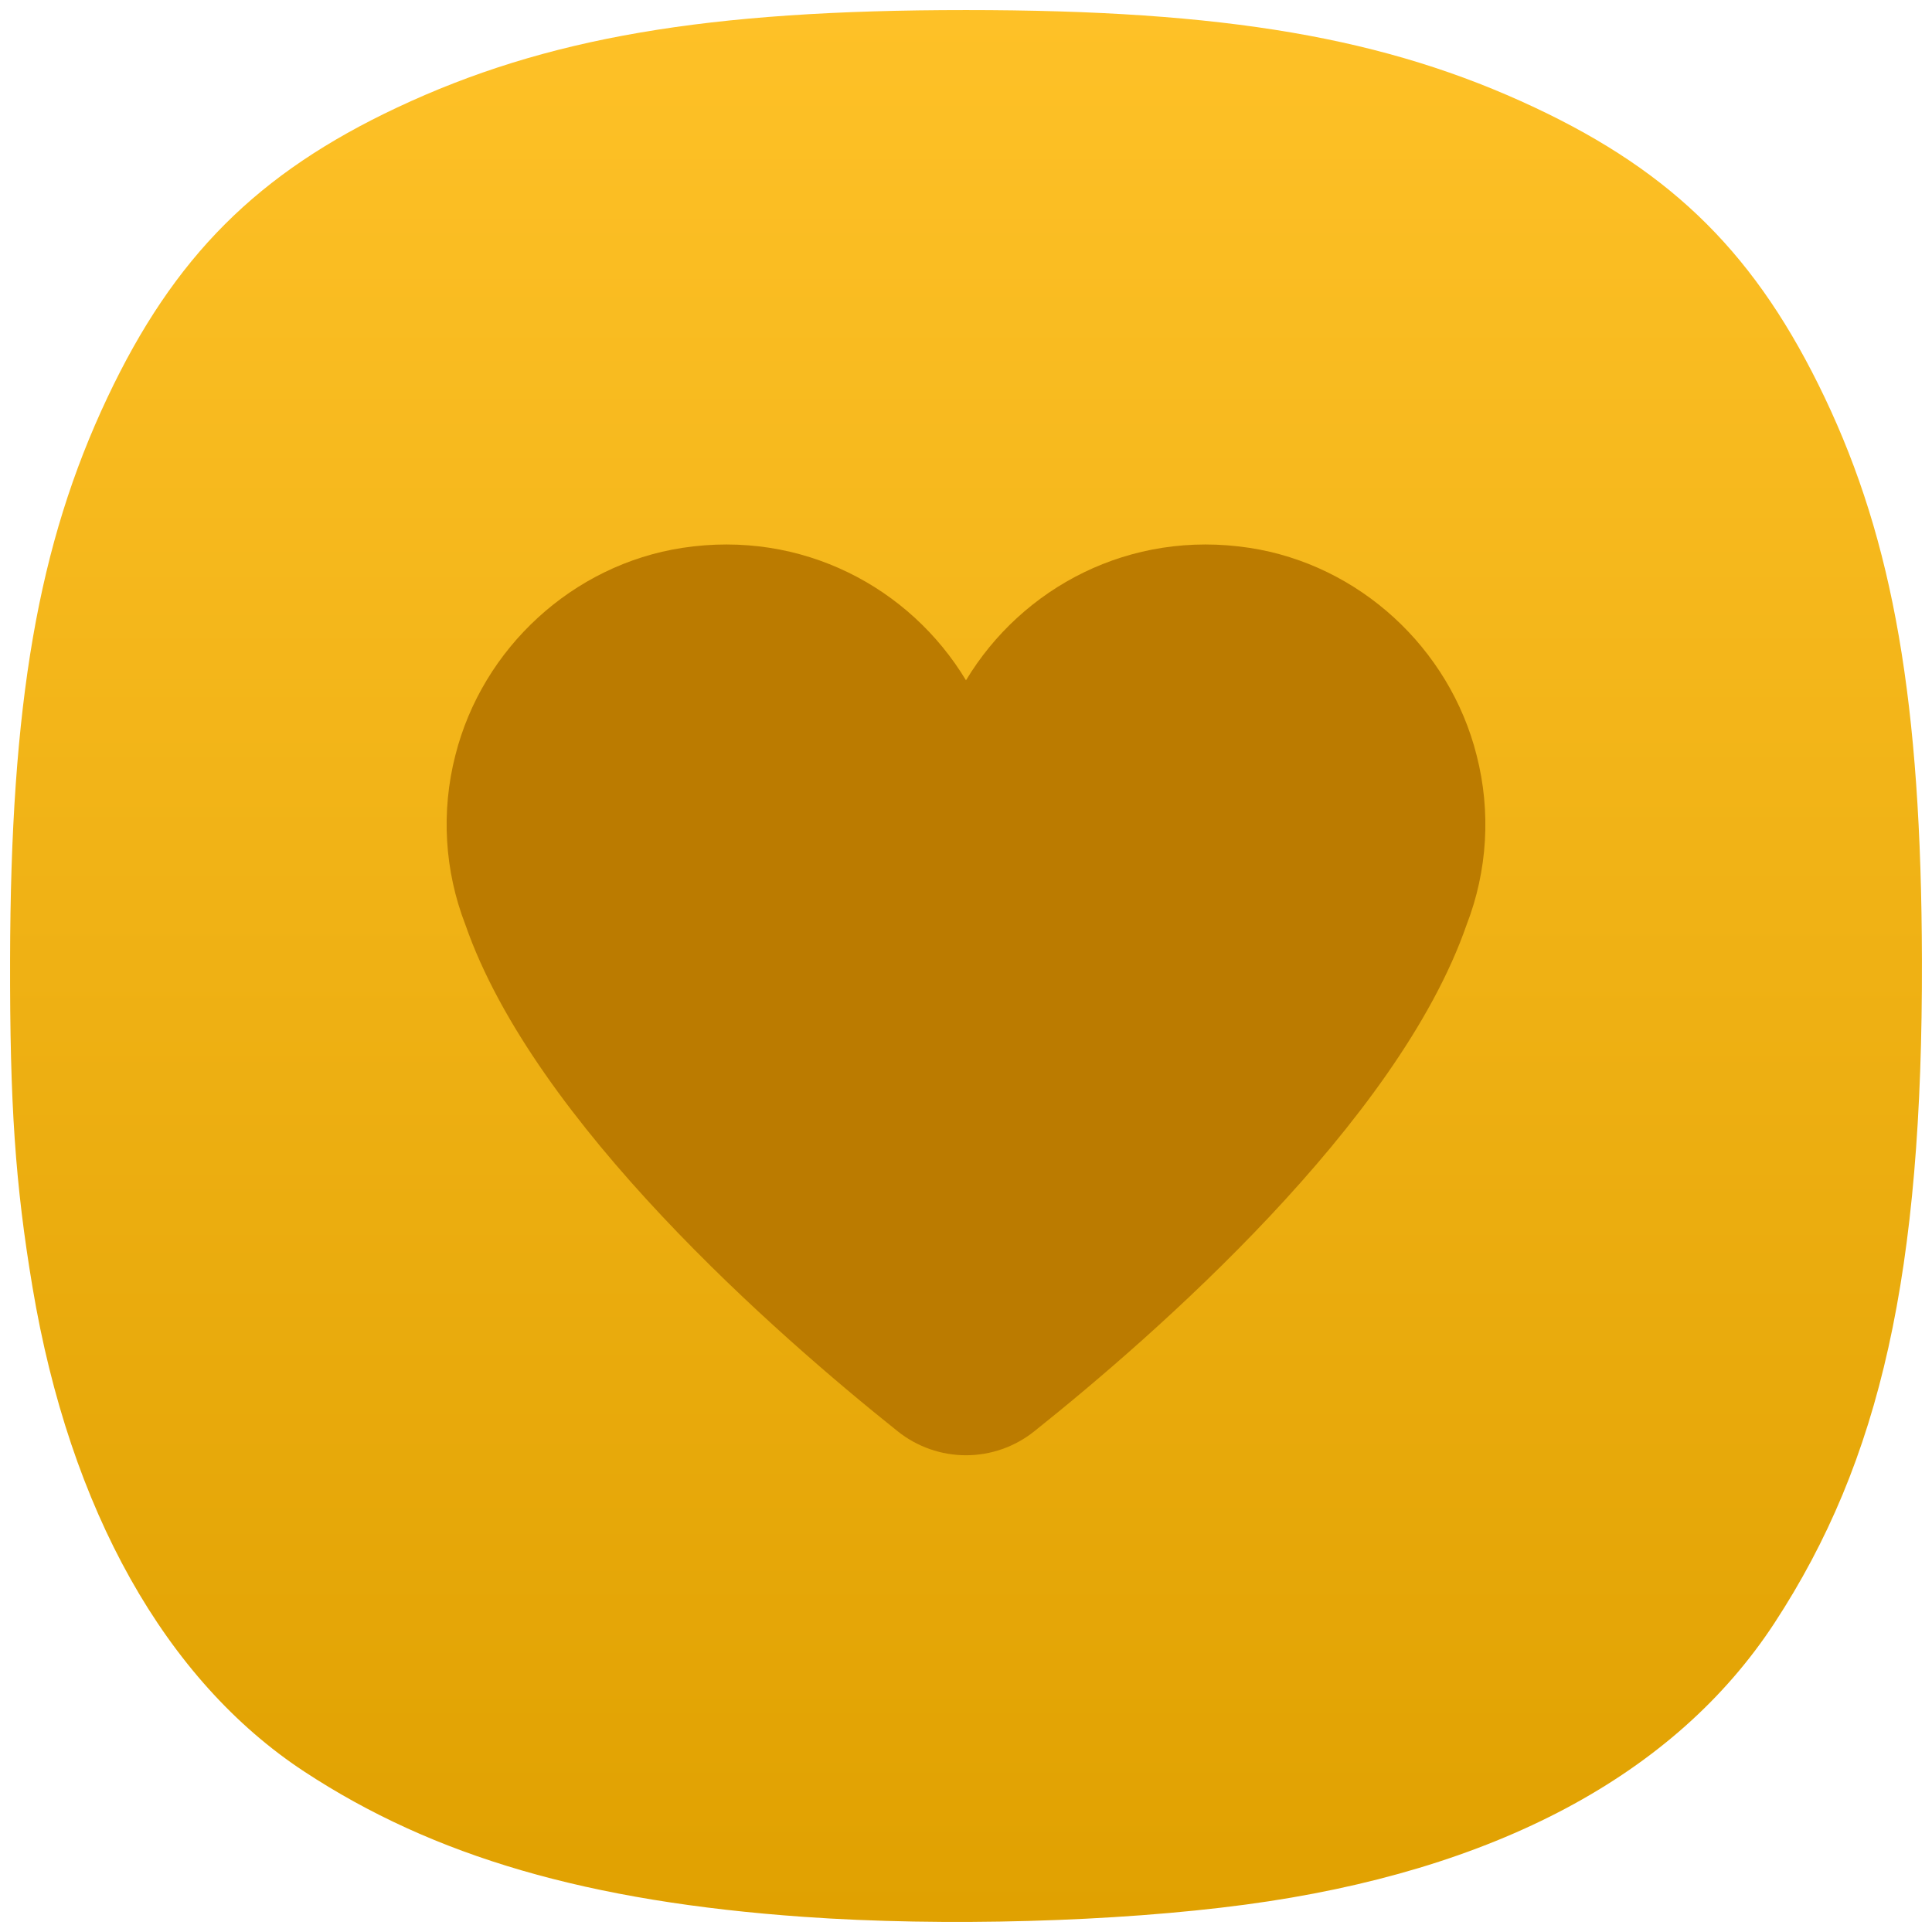 <svg width="192" height="192" viewBox="0 0 192 192" fill="none" xmlns="http://www.w3.org/2000/svg">
<path d="M79.864 190.494C58.452 188.98 43.104 184.514 30.23 176.052C16.452 166.996 6.939 150.04 3.232 127.931C1.518 117.708 0.972 109.739 1.001 95.375C1.052 69.88 3.788 54.081 10.678 39.5C17.289 25.507 25.574 17.217 39.478 10.681C54.248 3.738 70.234 1 95.995 1C121.757 1 137.743 3.738 152.512 10.681C166.404 17.211 174.634 25.44 181.334 39.5C188.169 53.845 190.937 69.844 190.999 95.375C191.075 126.436 186.923 145.115 176.35 161.286C166.477 176.388 148.497 185.963 123.79 189.276C110.91 191.003 93.779 191.478 79.864 190.494Z" fill="url(#paint0_linear_118_481)"/>
<path d="M146.747 75.068C144.058 64.388 135.055 56.11 124.178 54.446C112.277 52.624 101.558 58.384 95.999 67.607C90.439 58.384 79.719 52.624 67.813 54.446C56.936 56.113 47.938 64.393 45.249 75.074C43.821 80.652 44.171 86.537 46.252 91.905C53.089 111.598 77.269 132.712 89.216 142.243C91.142 143.783 93.534 144.622 95.999 144.622C98.465 144.622 100.857 143.783 102.783 142.243C114.73 132.712 138.91 111.598 145.748 91.908C147.83 86.537 148.18 80.648 146.747 75.068Z" fill="#BB7B00"/>
<defs>
<linearGradient id="paint0_linear_118_481" x1="96" y1="1" x2="96" y2="191" gradientUnits="userSpaceOnUse">
<stop stop-color="#FEC127"/>
<stop offset="1" stop-color="#E0A101"/>
</linearGradient>
</defs>
</svg>
